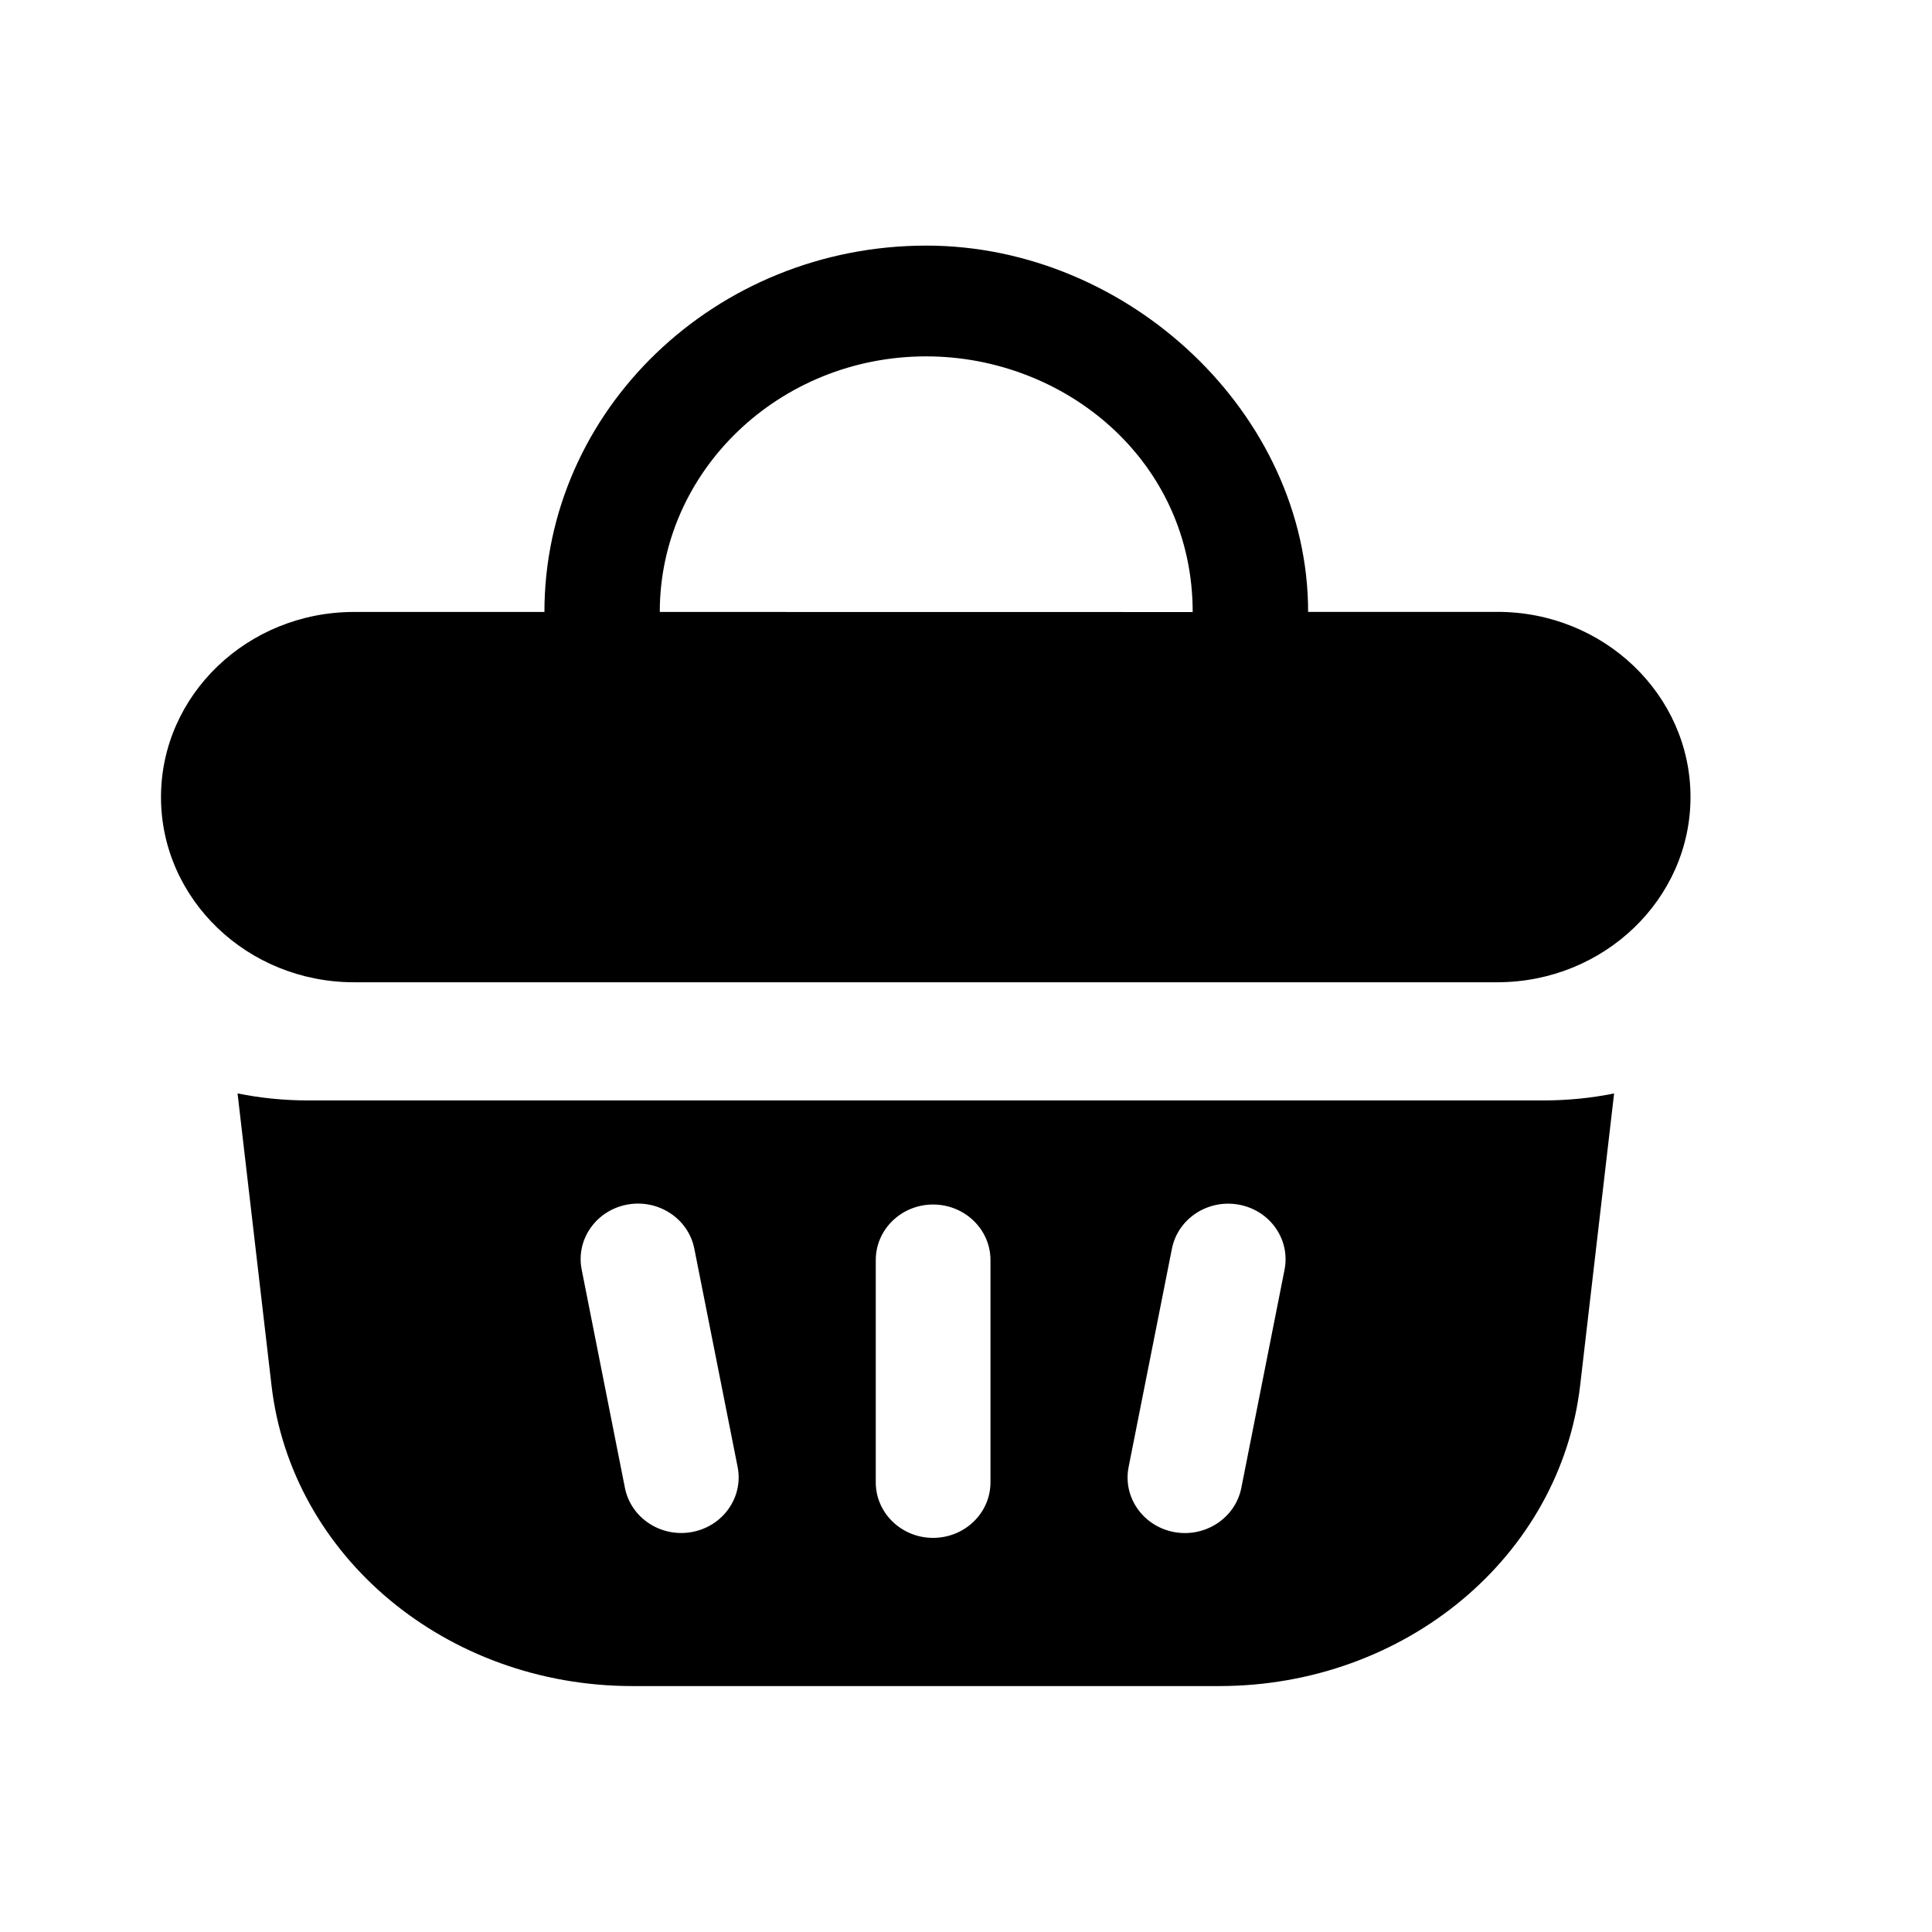<svg width="24" height="24" viewBox="0 0 24 24" fill="none" xmlns="http://www.w3.org/2000/svg">
<path fill-rule="evenodd" clip-rule="evenodd" d="M3.829 13.67C3.528 13.67 3.235 13.64 2.951 13.583L3.372 17.203C3.616 19.335 5.546 20.945 7.857 20.945H15.144C17.455 20.945 19.385 19.337 19.63 17.203L20.051 13.583C19.766 13.641 19.473 13.67 19.172 13.67H3.829ZM15.392 14.965C15.778 15.037 16.031 15.398 15.957 15.773L15.42 18.484C15.345 18.858 14.972 19.103 14.586 19.032C14.199 18.96 13.946 18.598 14.02 18.224L14.558 15.512C14.632 15.138 15.005 14.893 15.392 14.965ZM11.591 14.963C11.985 14.963 12.304 15.272 12.304 15.653V18.414C12.304 18.795 11.985 19.104 11.591 19.104C11.198 19.104 10.879 18.795 10.879 18.414V15.653C10.879 15.272 11.198 14.963 11.591 14.963ZM7.791 14.964C7.405 15.036 7.151 15.398 7.226 15.772L7.763 18.483C7.837 18.857 8.211 19.103 8.597 19.031C8.984 18.959 9.237 18.597 9.163 18.223L8.625 15.511C8.551 15.137 8.177 14.892 7.791 14.964Z" fill="black"/>
<path fill-rule="evenodd" clip-rule="evenodd" d="M18.603 7.601H16.25C16.25 5.144 14.02 3.051 11.507 3.051C8.89 3.051 6.763 5.093 6.763 7.602L4.397 7.602C3.075 7.602 2 8.634 2 9.902C2 11.171 3.075 12.202 4.397 12.202H18.603C19.925 12.2 21 11.169 21 9.901C21 8.633 19.925 7.601 18.603 7.601ZM11.505 4.427C9.68 4.427 8.196 5.851 8.196 7.602L14.816 7.603C14.816 5.722 13.23 4.427 11.505 4.427Z" fill="black"/>
</svg>
